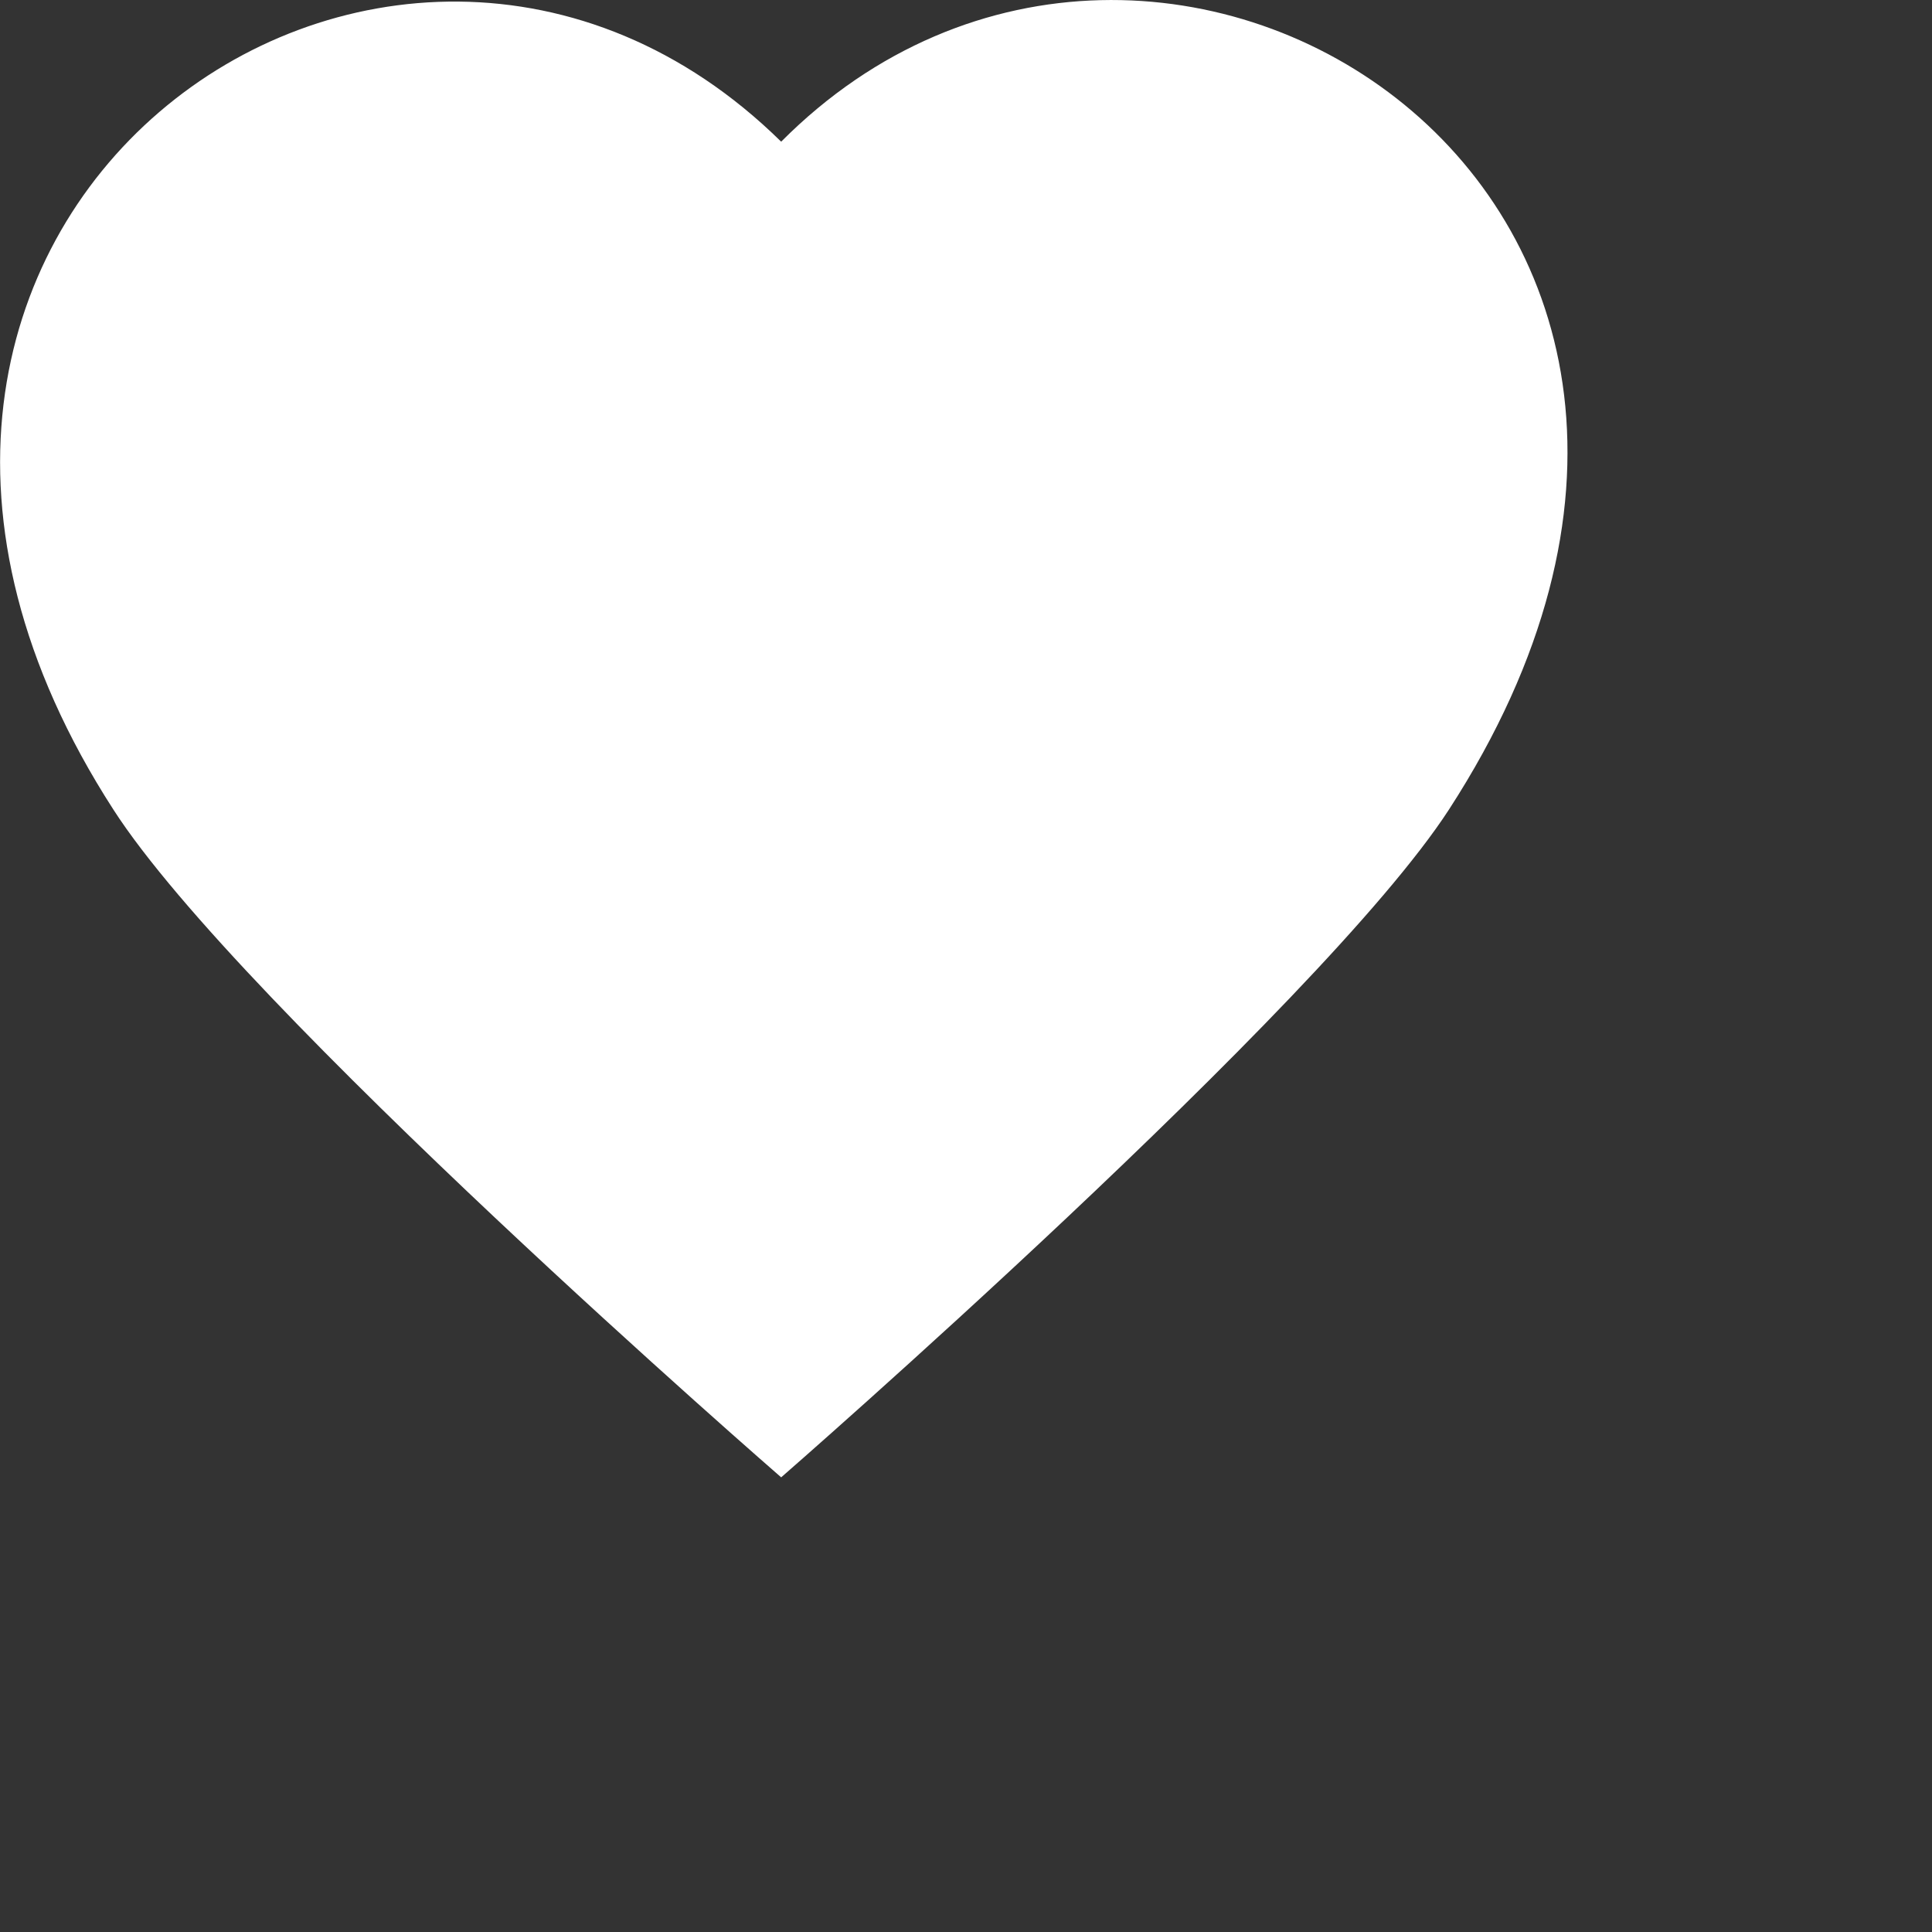 <svg viewBox="0 0 30 30" xmlns="http://www.w3.org/2000/svg">
  <rect x="0" y="0" width="30" height="30" fill="#333333" stroke="none"/>
  <g data-name="Favorite Icon" id="Fav_Ico">
    <title>Favorite Icon</title>
    <path
      fill="#ffffff"
      id="Shape"
      d="M22.5,12.57c-2,3.08-10.37,10.37-10.37,10.37S3.74,15.65,1.76,12.57C-4.1,3.49,6.06-3.77,12.13,2.2,18-3.7,28.62,3.12,22.5,12.57Z"/>
  </g>
</svg>